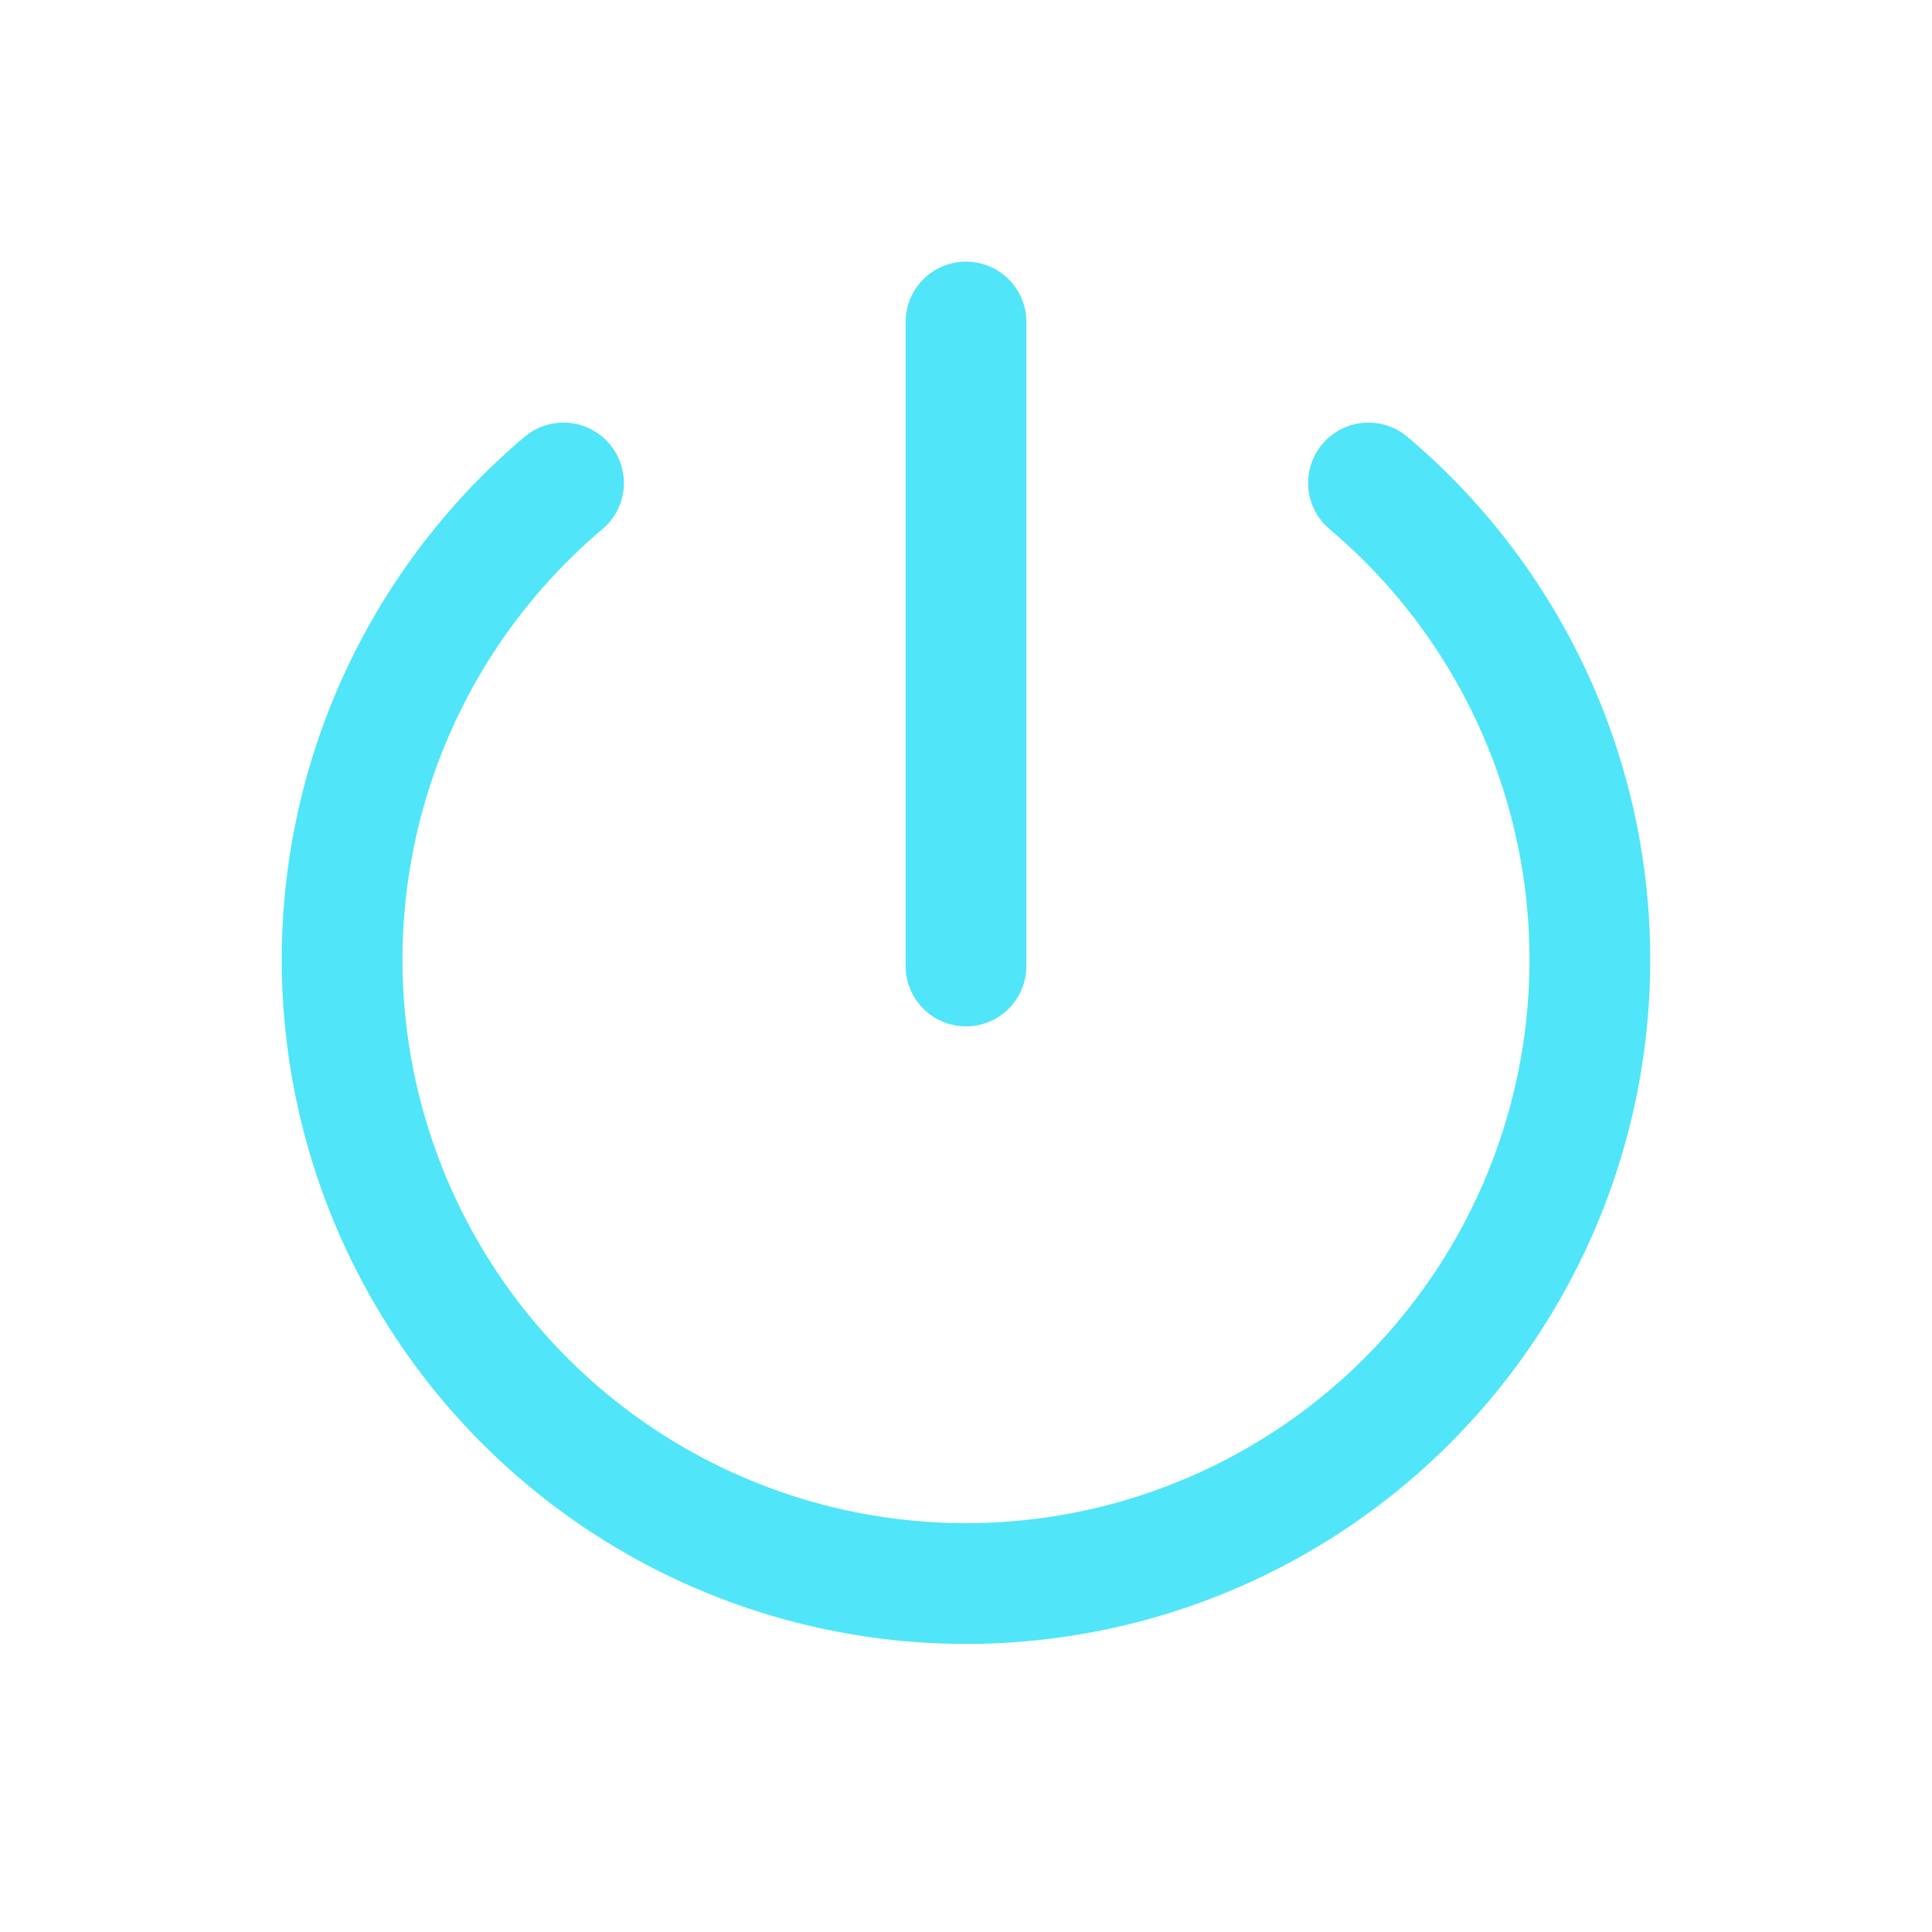 <svg xmlns="http://www.w3.org/2000/svg" class="icon icon-tabler icon-tabler-power" width="68" height="68" viewBox="0 0 24 24" stroke-width="1.5" stroke="#50e5f9" fill="none" stroke-linecap="round" stroke-linejoin="round">
  <path stroke="none" d="M0 0h24v24H0z" fill="none"/>
  <path d="M7 6a7.75 7.75 0 1 0 10 0" />
  <path d="M12 4l0 8" />
</svg>